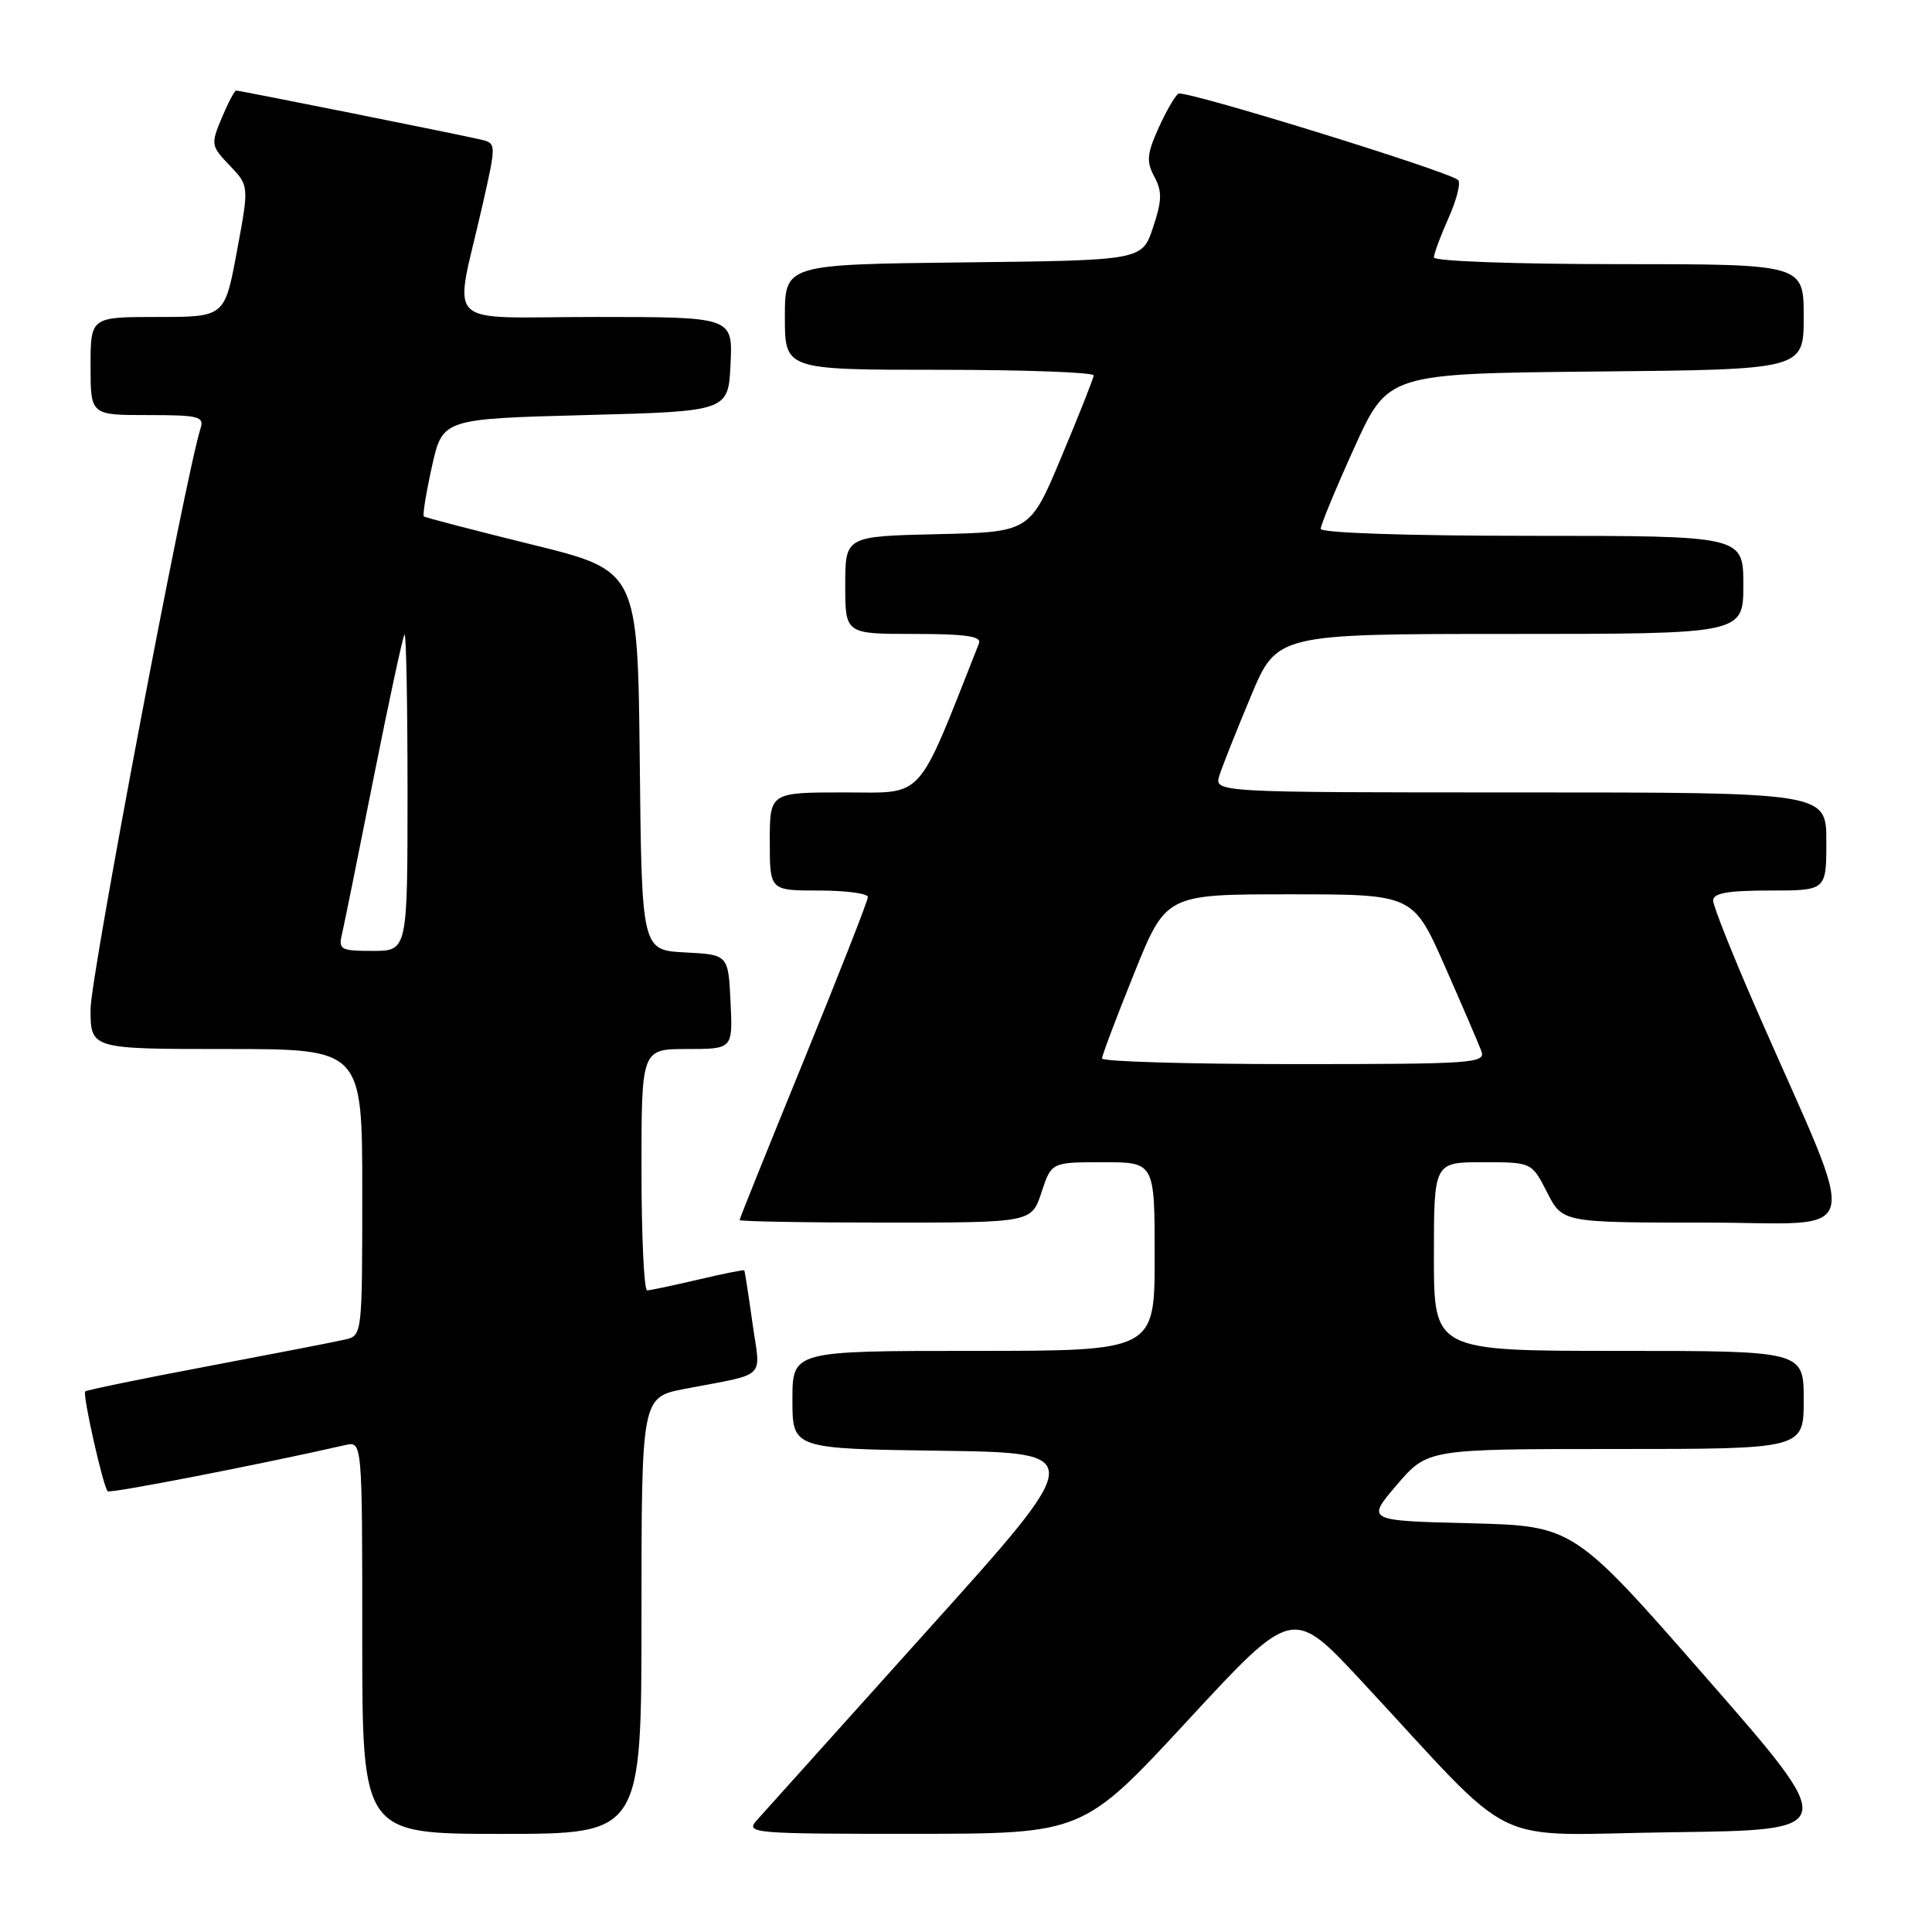 <?xml version="1.0" encoding="UTF-8" standalone="no"?>
<!DOCTYPE svg PUBLIC "-//W3C//DTD SVG 1.1//EN" "http://www.w3.org/Graphics/SVG/1.1/DTD/svg11.dtd" >
<svg xmlns="http://www.w3.org/2000/svg" xmlns:xlink="http://www.w3.org/1999/xlink" version="1.1" viewBox="0 0 256 256">
 <g >
 <path fill="currentColor"
d=" M 85.00 214.07 C 85.00 185.14 85.00 185.14 90.75 184.03 C 101.85 181.89 100.78 182.93 99.70 175.27 C 99.18 171.55 98.69 168.42 98.62 168.33 C 98.54 168.23 95.79 168.78 92.49 169.56 C 89.20 170.33 86.16 170.98 85.75 170.98 C 85.34 170.99 85.00 163.80 85.00 155.00 C 85.00 139.00 85.00 139.00 91.05 139.00 C 97.10 139.00 97.10 139.00 96.80 132.75 C 96.50 126.50 96.50 126.50 90.77 126.20 C 85.03 125.90 85.03 125.90 84.77 100.76 C 84.50 75.61 84.50 75.61 70.50 72.16 C 62.80 70.26 56.35 68.58 56.16 68.43 C 55.98 68.28 56.46 65.31 57.23 61.83 C 58.64 55.50 58.64 55.50 77.57 55.00 C 96.50 54.50 96.50 54.50 96.80 48.25 C 97.10 42.00 97.10 42.00 78.94 42.00 C 58.22 42.00 60.15 43.90 63.92 27.24 C 65.79 18.98 65.79 18.98 63.64 18.48 C 60.79 17.81 31.80 12.00 31.29 12.00 C 31.08 12.00 30.22 13.63 29.38 15.63 C 27.92 19.13 27.95 19.34 30.44 21.93 C 33.01 24.62 33.01 24.62 31.39 33.31 C 29.78 42.00 29.78 42.00 20.89 42.00 C 12.00 42.00 12.00 42.00 12.00 48.50 C 12.00 55.00 12.00 55.00 19.57 55.00 C 26.37 55.00 27.08 55.18 26.57 56.78 C 24.55 63.14 12.00 129.41 12.00 133.71 C 12.00 139.00 12.00 139.00 30.00 139.00 C 48.00 139.00 48.00 139.00 48.00 157.98 C 48.00 176.84 47.99 176.97 45.75 177.49 C 44.51 177.78 36.33 179.37 27.56 181.03 C 18.80 182.68 11.48 184.19 11.29 184.37 C 10.91 184.76 13.66 196.99 14.27 197.60 C 14.59 197.92 34.56 194.03 45.75 191.48 C 48.00 190.96 48.00 190.96 48.00 216.98 C 48.00 243.00 48.00 243.00 66.50 243.00 C 85.00 243.00 85.00 243.00 85.00 214.07 Z  M 157.39 227.96 C 171.28 212.94 171.28 212.94 180.38 222.72 C 201.61 245.55 196.58 243.10 221.62 242.78 C 243.75 242.50 243.75 242.50 226.12 222.34 C 208.50 202.19 208.50 202.19 194.77 201.84 C 181.03 201.50 181.03 201.50 185.09 196.75 C 189.16 192.00 189.16 192.00 214.08 192.00 C 239.00 192.00 239.00 192.00 239.00 185.50 C 239.00 179.00 239.00 179.00 214.50 179.00 C 190.00 179.00 190.00 179.00 190.00 166.50 C 190.00 154.00 190.00 154.00 196.48 154.00 C 202.96 154.00 202.96 154.00 205.00 158.00 C 207.04 162.00 207.04 162.00 225.98 162.00 C 247.41 162.00 246.58 165.36 232.88 134.08 C 229.65 126.69 227.00 120.06 227.00 119.33 C 227.00 118.34 228.94 118.00 234.50 118.00 C 242.00 118.00 242.00 118.00 242.00 111.50 C 242.00 105.00 242.00 105.00 201.43 105.00 C 160.87 105.00 160.87 105.00 161.58 102.75 C 161.97 101.51 163.85 96.79 165.75 92.25 C 169.20 84.00 169.20 84.00 200.10 84.00 C 231.00 84.00 231.00 84.00 231.00 77.50 C 231.00 71.00 231.00 71.00 203.00 71.00 C 186.46 71.00 175.00 70.62 175.00 70.07 C 175.00 69.56 177.00 64.73 179.45 59.32 C 183.91 49.50 183.91 49.50 211.45 49.23 C 239.00 48.97 239.00 48.97 239.00 41.98 C 239.00 35.00 239.00 35.00 214.50 35.00 C 200.84 35.00 190.00 34.61 190.00 34.11 C 190.00 33.62 190.88 31.26 191.95 28.86 C 193.02 26.46 193.59 24.21 193.20 23.85 C 191.95 22.70 156.98 11.89 156.15 12.41 C 155.71 12.68 154.52 14.73 153.51 16.97 C 151.97 20.40 151.88 21.41 152.96 23.42 C 154.01 25.38 153.97 26.58 152.78 30.15 C 151.33 34.50 151.33 34.50 127.67 34.77 C 104.00 35.04 104.00 35.04 104.00 42.02 C 104.00 49.00 104.00 49.00 124.50 49.00 C 135.78 49.00 144.97 49.34 144.92 49.75 C 144.88 50.16 142.97 55.00 140.66 60.50 C 136.48 70.50 136.48 70.50 124.24 70.78 C 112.00 71.06 112.00 71.06 112.00 77.53 C 112.00 84.00 112.00 84.00 121.11 84.00 C 127.99 84.00 130.09 84.31 129.72 85.25 C 121.33 106.46 122.65 105.00 111.90 105.00 C 102.00 105.00 102.00 105.00 102.00 111.50 C 102.00 118.00 102.00 118.00 108.50 118.00 C 112.08 118.00 115.00 118.39 115.00 118.86 C 115.00 119.34 111.17 129.09 106.50 140.53 C 101.83 151.97 98.00 161.48 98.00 161.66 C 98.00 161.85 106.70 162.00 117.34 162.00 C 136.68 162.00 136.68 162.00 138.00 158.00 C 139.32 154.00 139.32 154.00 146.16 154.00 C 153.00 154.00 153.00 154.00 153.00 166.50 C 153.00 179.00 153.00 179.00 129.00 179.00 C 105.00 179.00 105.00 179.00 105.00 185.48 C 105.00 191.96 105.00 191.96 124.53 192.23 C 144.07 192.50 144.07 192.50 122.92 216.00 C 111.29 228.93 101.08 240.29 100.23 241.25 C 98.77 242.91 99.84 243.00 121.10 242.99 C 143.50 242.98 143.50 242.98 157.39 227.96 Z  M 45.32 123.75 C 45.61 122.51 47.50 113.17 49.52 103.00 C 51.55 92.83 53.38 84.31 53.60 84.08 C 53.82 83.85 54.00 93.19 54.00 104.83 C 54.00 126.00 54.00 126.00 49.39 126.00 C 45.12 126.00 44.82 125.83 45.32 123.75 Z  M 146.02 140.25 C 146.03 139.84 147.94 134.78 150.27 129.00 C 154.50 118.50 154.50 118.50 170.87 118.50 C 187.24 118.50 187.24 118.50 191.44 128.00 C 193.74 133.22 195.92 138.29 196.28 139.25 C 196.90 140.89 195.31 141.00 171.47 141.00 C 157.46 141.00 146.01 140.66 146.02 140.25 Z "/>
</g>
</svg>